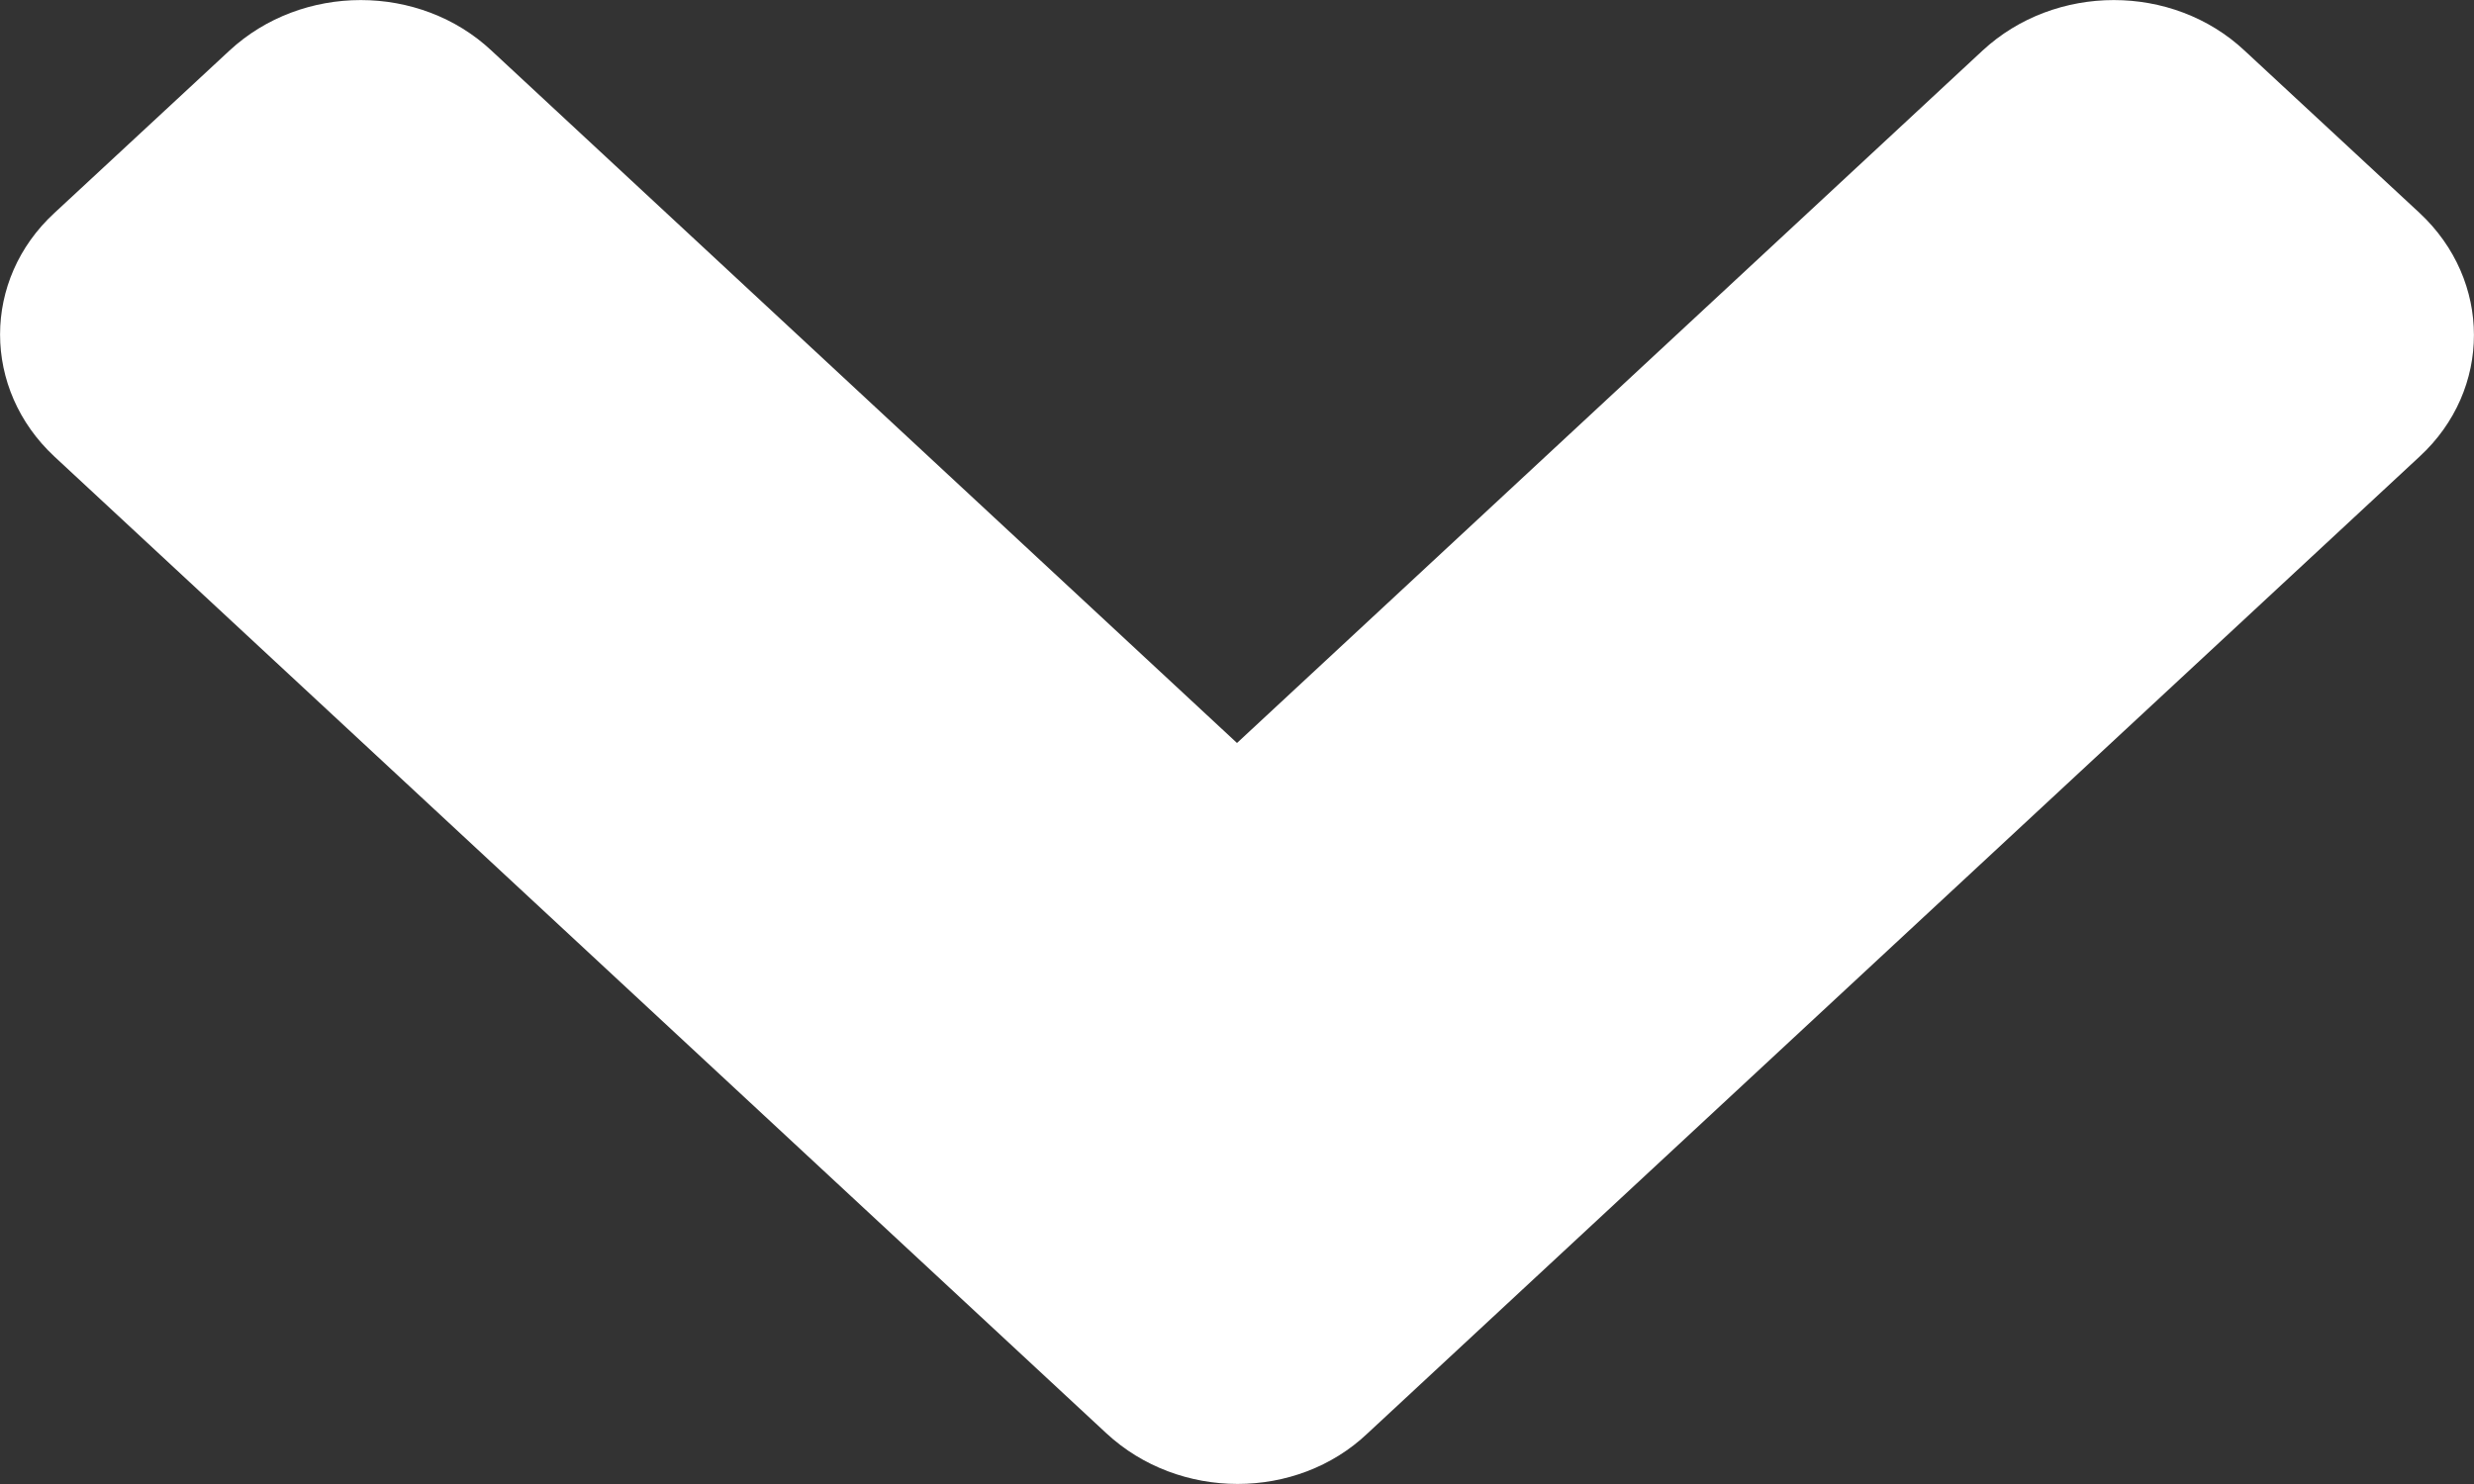<svg width="10" height="6" viewBox="0 0 10 6" fill="none" xmlns="http://www.w3.org/2000/svg">
<rect x="0" y="0" width="10" height="6" fill="#333333" stroke="none"/>
<path id="Vector" d="M4.472 5.795L0.22 1.846C-0.073 1.573 -0.073 1.131 0.22 0.861L0.927 0.205C1.221 -0.068 1.696 -0.068 1.987 0.205L5 3.004L8.013 0.205C8.307 -0.068 8.782 -0.068 9.073 0.205L9.78 0.861C10.073 1.134 10.073 1.576 9.78 1.846L5.528 5.795C5.241 6.068 4.766 6.068 4.472 5.795Z" fill="white"/>
</svg>
